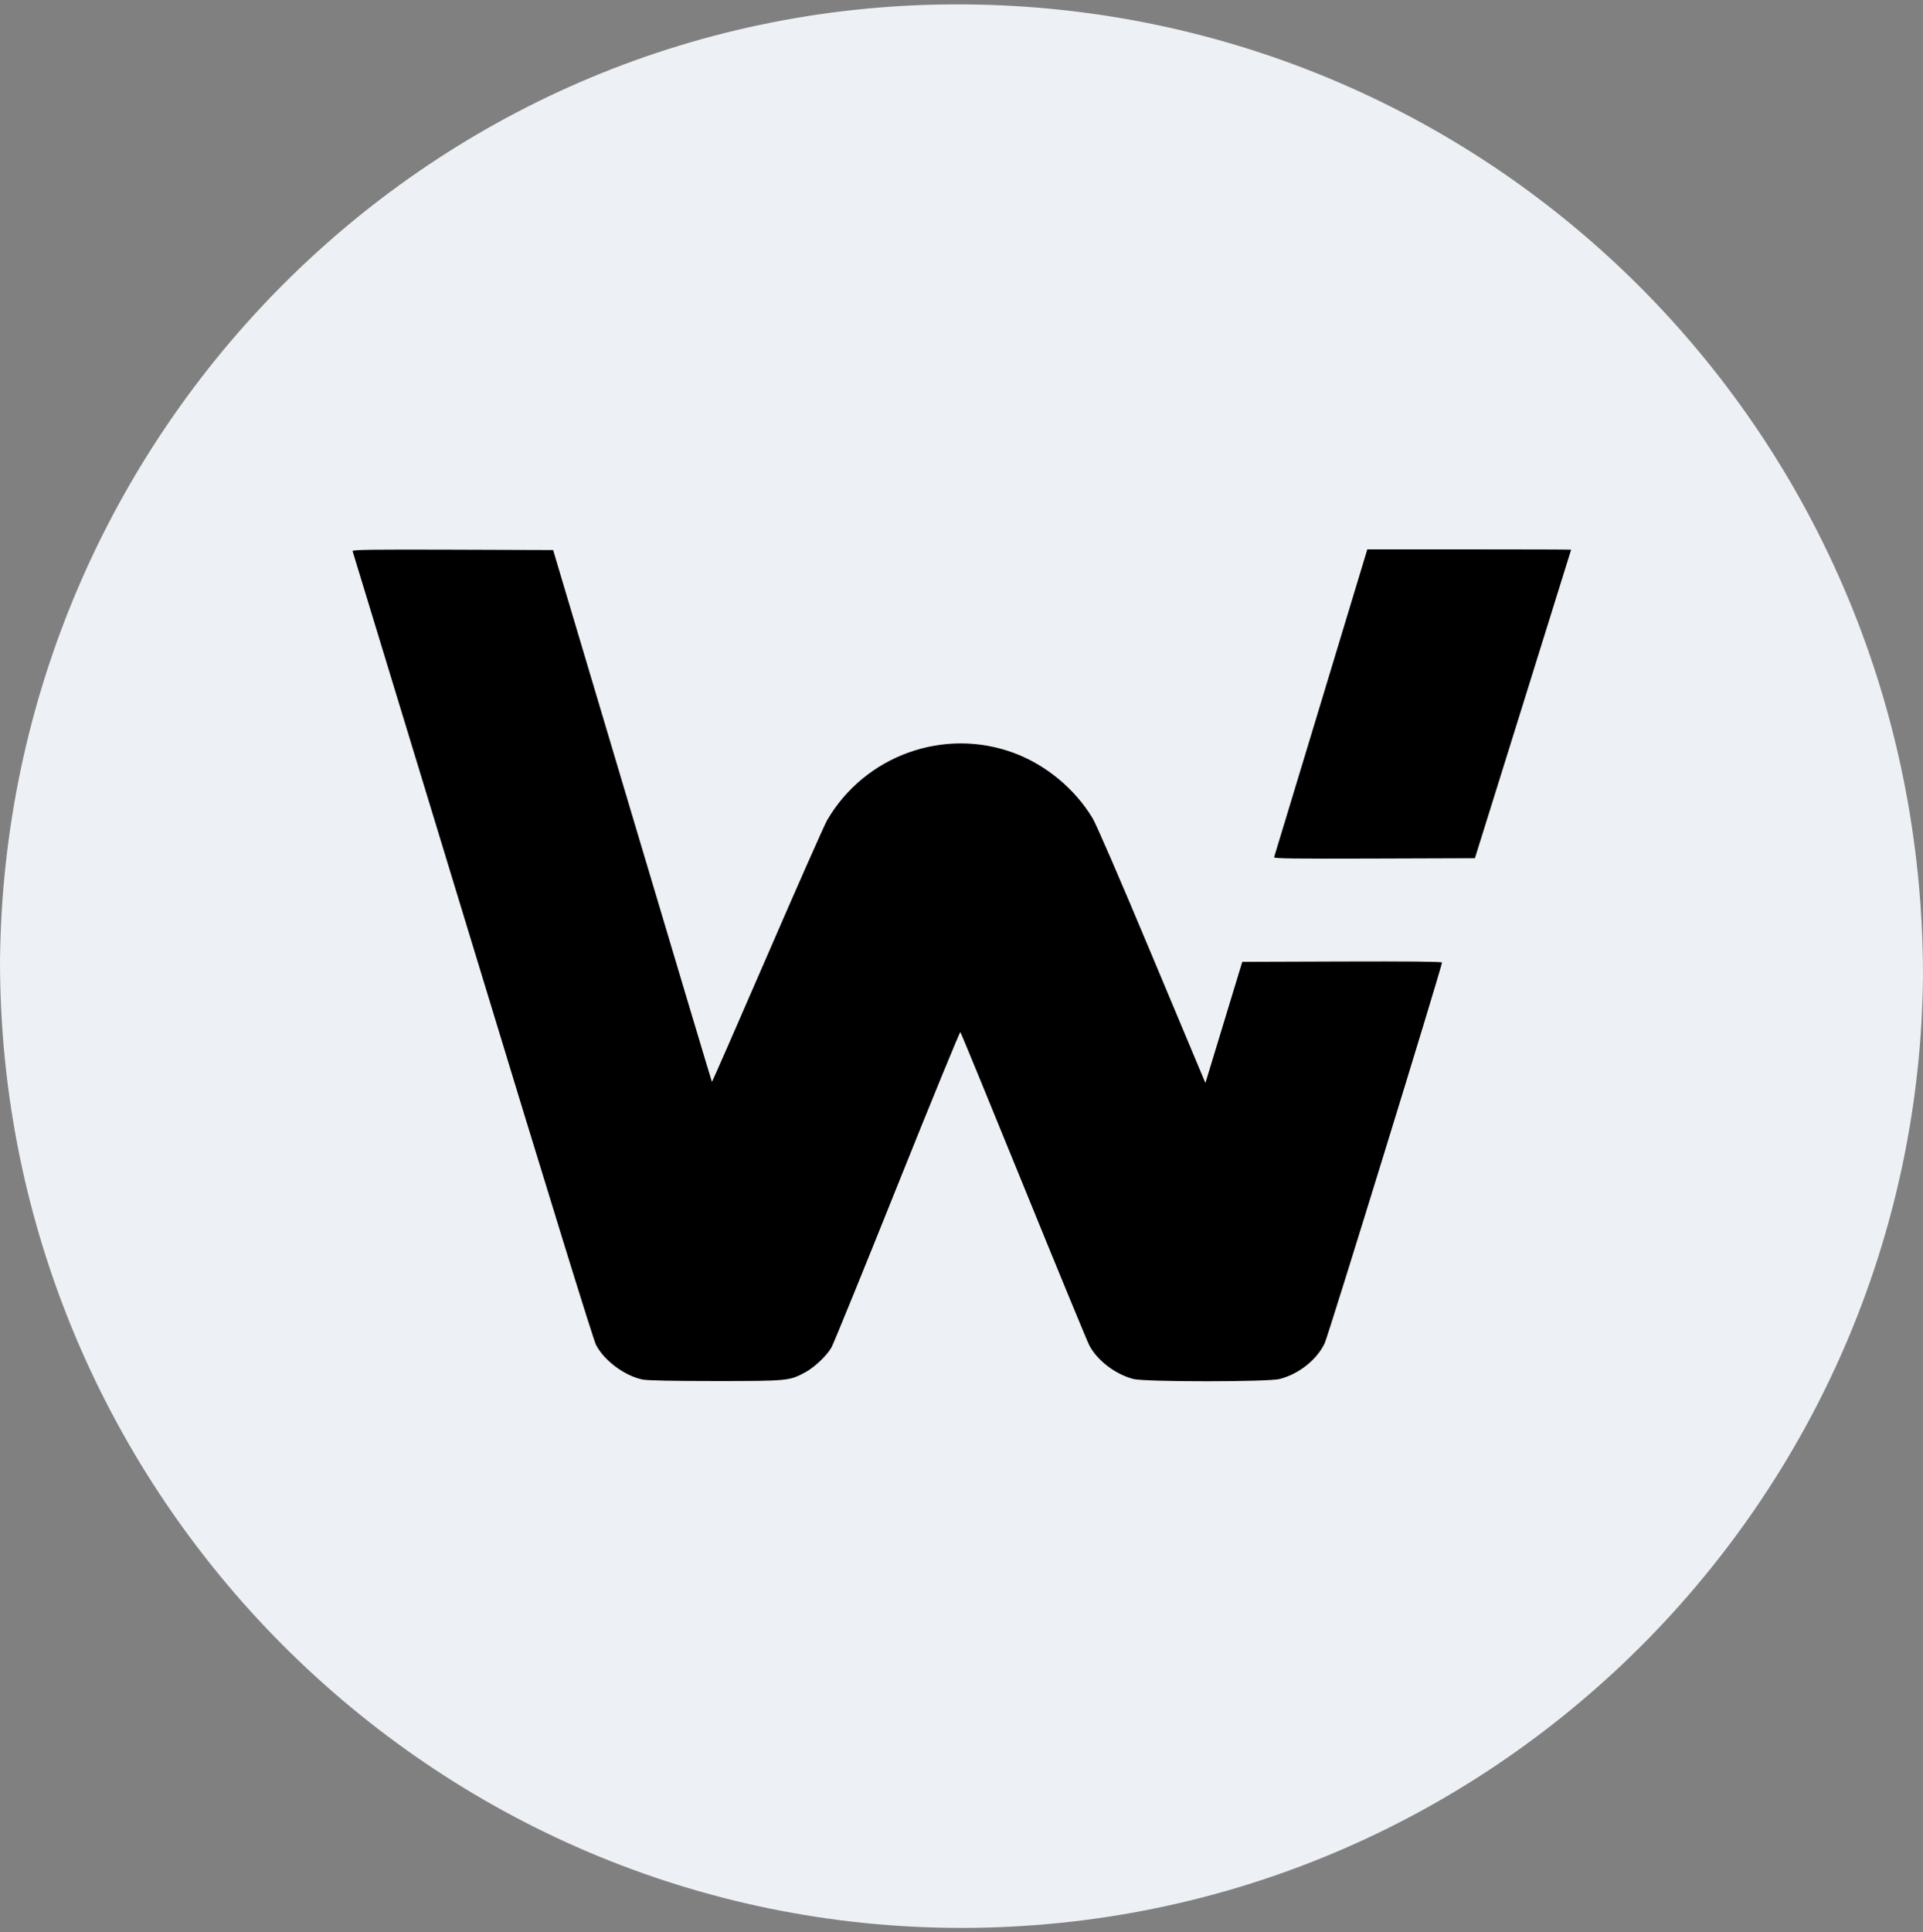 <svg width="220" height="221" viewBox="0 0 220 221" fill="none" xmlns="http://www.w3.org/2000/svg">
<rect x="0" y="0" width="220" height="221" fill="#808080" stroke="none"/>
<g clip-path="url(#clip0_4_5846)">
<path fill-rule="evenodd" clip-rule="evenodd" d="M110 220.5C49.5 220.5 0 171.001 0 109.952C0.55 49.453 49.5 -0.045 110.55 0.505C171.05 1.055 220 50.004 220 111.602C219.45 171.551 170.5 220.5 110 220.5Z" fill="#EDF0F4"/>
<path fill-rule="evenodd" clip-rule="evenodd" d="M40.335 63.025C40.374 63.131 46.553 83.408 54.065 108.084C62.934 137.22 67.888 153.262 68.194 153.839C69.147 155.638 71.463 157.356 73.512 157.783C74.043 157.894 76.948 157.953 81.83 157.953C90.102 157.953 90.288 157.936 92.073 156.986C93.166 156.406 94.564 155.087 95.129 154.105C95.348 153.724 98.73 145.427 102.644 135.666C106.558 125.906 109.811 117.975 109.872 118.043C109.934 118.11 113.187 126.027 117.101 135.635C121.014 145.243 124.398 153.451 124.621 153.874C125.532 155.607 127.603 157.184 129.677 157.724C130.973 158.062 145.095 158.062 146.391 157.724C148.601 157.148 150.625 155.547 151.548 153.643C151.952 152.812 164.97 110.561 164.97 110.084C164.97 109.981 161.102 109.943 153.546 109.969L142.121 110.008L140.014 116.935L137.906 123.861L137.645 123.245C137.501 122.906 134.757 116.361 131.548 108.7C128.05 100.352 125.426 94.296 124.999 93.587C122.979 90.235 119.696 87.504 116.042 86.135C108.022 83.131 98.93 86.397 94.618 93.83C94.306 94.367 91.227 101.326 87.774 109.295C84.321 117.264 81.474 123.762 81.445 123.734C81.418 123.706 77.319 110.009 72.337 93.296L63.279 62.91L51.771 62.87C42.585 62.839 40.278 62.87 40.335 63.025ZM151.127 80.341C148.212 89.97 145.797 97.936 145.762 98.042C145.709 98.197 148.023 98.228 157.217 98.196L168.737 98.157L174.24 80.533C177.266 70.841 179.743 62.892 179.744 62.871C179.745 62.85 174.499 62.833 168.086 62.833L156.427 62.833L151.127 80.341Z" fill="black"/>
</g>
<defs>
<clipPath id="clip0_4_5846">
<rect width="220" height="220" fill="white" transform="translate(0 0.5)"/>
</clipPath>
</defs>
</svg>
